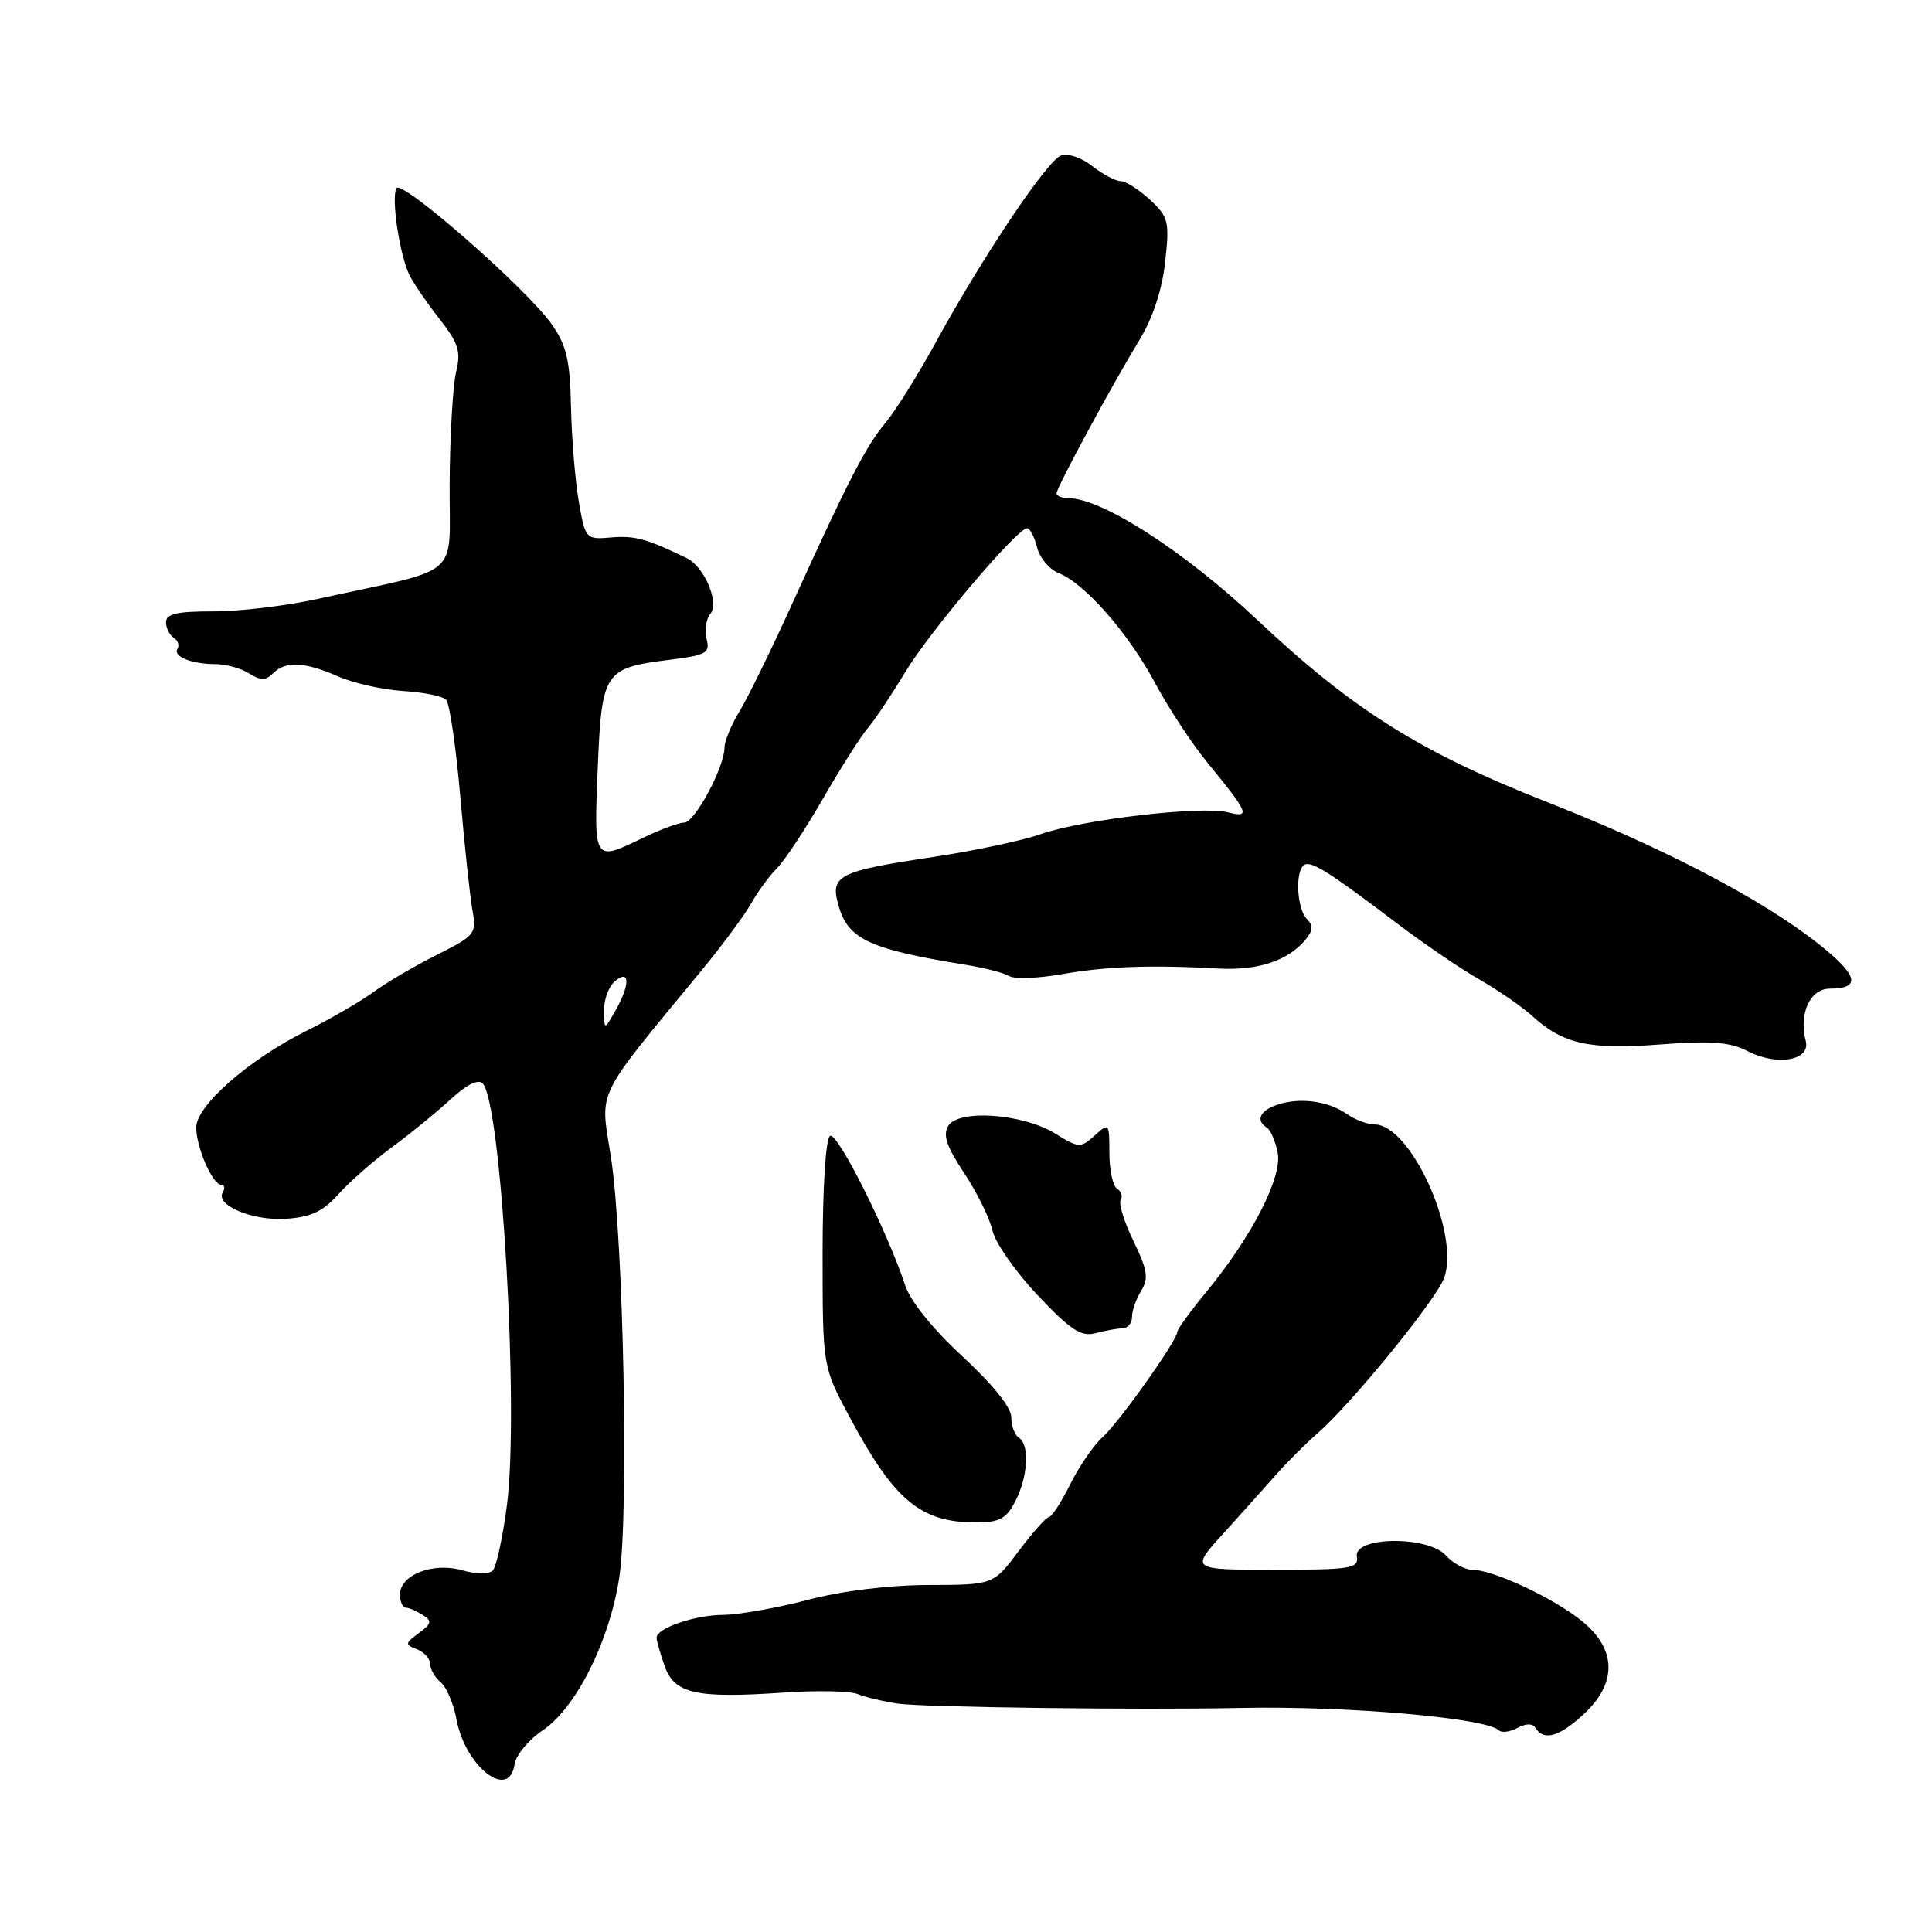 <?xml version="1.0" encoding="UTF-8" standalone="no"?>
<!DOCTYPE svg PUBLIC "-//W3C//DTD SVG 1.1//EN" "http://www.w3.org/Graphics/SVG/1.1/DTD/svg11.dtd" >
<svg xmlns="http://www.w3.org/2000/svg" xmlns:xlink="http://www.w3.org/1999/xlink" version="1.1" viewBox="0 0 256 256">
 <g >
 <path fill="currentColor"
d=" M 68.18 233.78 C 68.36 232.57 70.03 230.54 71.91 229.28 C 76.33 226.30 80.75 217.50 82.05 209.07 C 83.35 200.70 82.62 164.06 80.95 153.31 C 79.52 144.16 78.62 146.01 93.03 128.50 C 95.75 125.20 98.68 121.24 99.54 119.70 C 100.40 118.16 101.93 116.07 102.95 115.05 C 103.96 114.04 106.70 109.90 109.03 105.86 C 111.36 101.81 114.04 97.60 114.97 96.50 C 115.91 95.40 118.15 92.05 119.95 89.06 C 123.19 83.67 134.77 70.00 136.10 70.00 C 136.47 70.00 137.07 71.14 137.42 72.54 C 137.77 73.93 139.06 75.46 140.28 75.94 C 143.73 77.29 149.52 83.89 153.05 90.50 C 154.82 93.80 157.92 98.53 159.95 101.00 C 165.52 107.81 165.76 108.41 162.67 107.63 C 159.17 106.75 143.39 108.60 137.93 110.52 C 135.53 111.37 129.13 112.73 123.69 113.55 C 110.84 115.48 109.88 115.99 111.20 120.29 C 112.49 124.50 115.43 125.82 128.00 127.85 C 130.48 128.25 133.06 128.92 133.74 129.34 C 134.41 129.75 137.56 129.64 140.73 129.08 C 146.59 128.05 152.49 127.84 161.50 128.34 C 166.68 128.62 170.68 127.30 172.98 124.52 C 173.99 123.31 174.03 122.63 173.16 121.76 C 171.83 120.43 171.59 115.37 172.82 114.61 C 173.75 114.03 176.10 115.52 185.11 122.35 C 188.62 125.02 193.53 128.36 196.00 129.77 C 198.47 131.18 201.62 133.35 203.00 134.60 C 207.12 138.34 210.52 139.11 219.93 138.40 C 226.75 137.88 229.24 138.07 231.57 139.28 C 235.49 141.30 239.95 140.52 239.27 137.92 C 238.33 134.31 239.85 131.00 242.46 131.00 C 246.67 131.00 246.22 129.22 240.95 125.06 C 233.52 119.18 220.54 112.39 205.27 106.39 C 188.21 99.69 179.35 94.13 166.56 82.11 C 156.88 73.00 145.99 66.00 141.52 66.00 C 140.68 66.00 140.00 65.72 140.00 65.37 C 140.00 64.60 147.31 51.08 151.01 45.00 C 152.75 42.15 153.99 38.38 154.39 34.71 C 154.98 29.34 154.84 28.75 152.37 26.46 C 150.90 25.11 149.16 24.00 148.49 24.00 C 147.82 24.00 146.12 23.10 144.72 22.00 C 143.30 20.88 141.47 20.27 140.58 20.61 C 138.71 21.32 130.16 34.09 124.01 45.34 C 121.65 49.65 118.67 54.42 117.39 55.95 C 114.77 59.07 112.46 63.52 105.09 79.74 C 102.29 85.92 99.09 92.44 98.00 94.24 C 96.90 96.03 96.01 98.20 96.00 99.06 C 96.00 101.65 92.05 109.00 90.66 109.00 C 89.96 109.00 87.51 109.90 85.24 111.00 C 78.64 114.19 78.69 114.27 79.20 101.86 C 79.73 88.98 80.04 88.51 88.70 87.43 C 93.60 86.82 94.11 86.53 93.63 84.68 C 93.33 83.54 93.55 82.04 94.12 81.35 C 95.36 79.87 93.34 75.09 91.00 73.96 C 85.69 71.38 84.13 70.96 81.03 71.21 C 77.61 71.50 77.57 71.45 76.70 66.50 C 76.22 63.75 75.75 58.09 75.66 53.93 C 75.53 47.69 75.07 45.75 73.08 42.93 C 69.74 38.21 53.26 23.77 52.54 24.93 C 51.80 26.14 52.96 33.88 54.28 36.50 C 54.84 37.60 56.62 40.20 58.25 42.28 C 60.75 45.47 61.10 46.57 60.44 49.28 C 60.01 51.05 59.62 57.67 59.58 64.00 C 59.49 76.96 61.66 75.06 42.00 79.38 C 37.88 80.28 31.69 81.02 28.25 81.01 C 23.47 81.00 22.00 81.34 22.00 82.44 C 22.00 83.23 22.46 84.16 23.02 84.51 C 23.58 84.86 23.80 85.51 23.52 85.96 C 22.88 87.00 25.39 88.00 28.60 88.00 C 29.93 88.00 31.91 88.55 32.99 89.22 C 34.54 90.19 35.21 90.19 36.18 89.22 C 37.83 87.57 40.34 87.68 44.78 89.62 C 46.83 90.52 50.70 91.39 53.38 91.56 C 56.07 91.72 58.64 92.24 59.11 92.71 C 59.57 93.17 60.42 98.94 60.99 105.53 C 61.56 112.11 62.29 118.93 62.61 120.68 C 63.17 123.71 62.94 123.99 57.85 126.54 C 54.91 128.02 51.15 130.22 49.50 131.44 C 47.85 132.65 43.86 134.97 40.63 136.58 C 32.99 140.38 26.00 146.50 26.00 149.39 C 26.00 152.02 28.16 156.98 29.31 156.99 C 29.75 157.00 29.85 157.43 29.53 157.96 C 28.47 159.67 33.37 161.77 37.83 161.50 C 41.18 161.29 42.76 160.56 44.83 158.25 C 46.30 156.61 49.52 153.78 52.00 151.96 C 54.48 150.14 57.96 147.29 59.75 145.63 C 61.80 143.73 63.35 142.96 63.95 143.55 C 66.43 146.06 68.79 186.80 67.18 199.37 C 66.62 203.69 65.77 207.63 65.29 208.11 C 64.80 208.60 63.05 208.59 61.24 208.07 C 57.40 206.97 53.02 208.66 53.01 211.25 C 53.00 212.21 53.34 213.01 53.75 213.02 C 54.16 213.02 55.17 213.46 56.00 213.98 C 57.28 214.79 57.21 215.13 55.50 216.39 C 53.65 217.75 53.63 217.91 55.25 218.54 C 56.21 218.91 57.00 219.79 57.00 220.48 C 57.00 221.18 57.63 222.28 58.40 222.91 C 59.16 223.55 60.10 225.74 60.48 227.79 C 61.64 234.10 67.48 238.65 68.18 233.78 Z  M 203.50 229.00 C 204.57 230.73 206.68 230.10 209.89 227.10 C 214.34 222.95 214.20 218.46 209.52 214.72 C 205.68 211.66 197.82 208.00 195.07 208.00 C 194.10 208.00 192.54 207.15 191.60 206.11 C 189.20 203.46 179.35 203.58 179.79 206.25 C 180.06 207.83 179.00 208.00 168.91 208.00 C 157.73 208.00 157.73 208.00 162.11 203.18 C 164.53 200.52 167.65 197.03 169.06 195.43 C 170.47 193.82 172.95 191.35 174.56 189.94 C 179.14 185.95 190.40 172.11 191.38 169.28 C 193.43 163.33 186.91 149.00 182.15 149.00 C 181.21 149.00 179.55 148.37 178.45 147.60 C 175.99 145.88 172.23 145.38 169.25 146.38 C 166.93 147.16 166.34 148.47 167.88 149.43 C 168.36 149.73 169.00 151.21 169.30 152.74 C 169.93 155.97 165.89 163.85 159.85 171.18 C 157.73 173.75 156.00 176.14 156.00 176.48 C 156.00 177.60 148.30 188.45 146.11 190.42 C 144.93 191.47 143.00 194.28 141.81 196.67 C 140.62 199.05 139.36 201.00 139.01 201.00 C 138.66 201.00 136.85 203.03 135.00 205.50 C 131.63 210.00 131.63 210.00 123.06 210.02 C 117.81 210.03 111.60 210.79 107.00 212.00 C 102.88 213.08 97.83 213.97 95.80 213.98 C 92.05 214.00 87.00 215.74 87.00 217.01 C 87.00 217.39 87.47 219.06 88.06 220.73 C 89.34 224.43 92.20 225.07 103.78 224.28 C 108.22 223.97 112.66 224.06 113.67 224.48 C 114.68 224.89 117.08 225.46 119.00 225.74 C 122.46 226.23 150.93 226.59 164.50 226.31 C 178.39 226.02 196.97 227.64 198.61 229.28 C 198.97 229.64 200.08 229.49 201.07 228.96 C 202.25 228.33 203.09 228.34 203.50 229.00 Z  M 134.54 198.91 C 136.22 195.67 136.45 191.40 135.00 190.50 C 134.45 190.16 134.00 188.94 134.00 187.79 C 134.00 186.50 131.53 183.42 127.54 179.74 C 123.62 176.12 120.63 172.42 119.93 170.29 C 117.56 163.10 110.93 149.92 109.99 150.51 C 109.41 150.87 109.00 157.34 109.00 166.10 C 109.00 181.09 109.00 181.09 112.59 187.79 C 118.50 198.82 121.98 201.73 129.29 201.73 C 132.44 201.73 133.34 201.25 134.54 198.91 Z  M 148.75 176.01 C 149.44 176.01 150.00 175.32 150.00 174.49 C 150.00 173.65 150.55 172.10 151.22 171.02 C 152.22 169.41 152.05 168.28 150.20 164.47 C 148.97 161.94 148.20 159.48 148.50 159.00 C 148.79 158.53 148.58 157.86 148.02 157.51 C 147.46 157.16 147.00 155.04 147.00 152.79 C 147.00 148.79 146.95 148.73 145.05 150.46 C 143.18 152.15 142.96 152.14 139.80 150.19 C 135.51 147.56 127.07 146.95 125.66 149.17 C 124.90 150.38 125.42 151.91 127.77 155.46 C 129.48 158.04 131.16 161.47 131.51 163.07 C 131.87 164.67 134.56 168.52 137.50 171.63 C 141.88 176.26 143.25 177.16 145.17 176.65 C 146.45 176.31 148.06 176.02 148.75 176.01 Z  M 80.04 133.87 C 80.02 132.43 80.67 130.68 81.50 130.00 C 83.50 128.34 83.50 130.51 81.50 134.00 C 80.07 136.50 80.07 136.50 80.04 133.87 Z "/>
</g>
</svg>